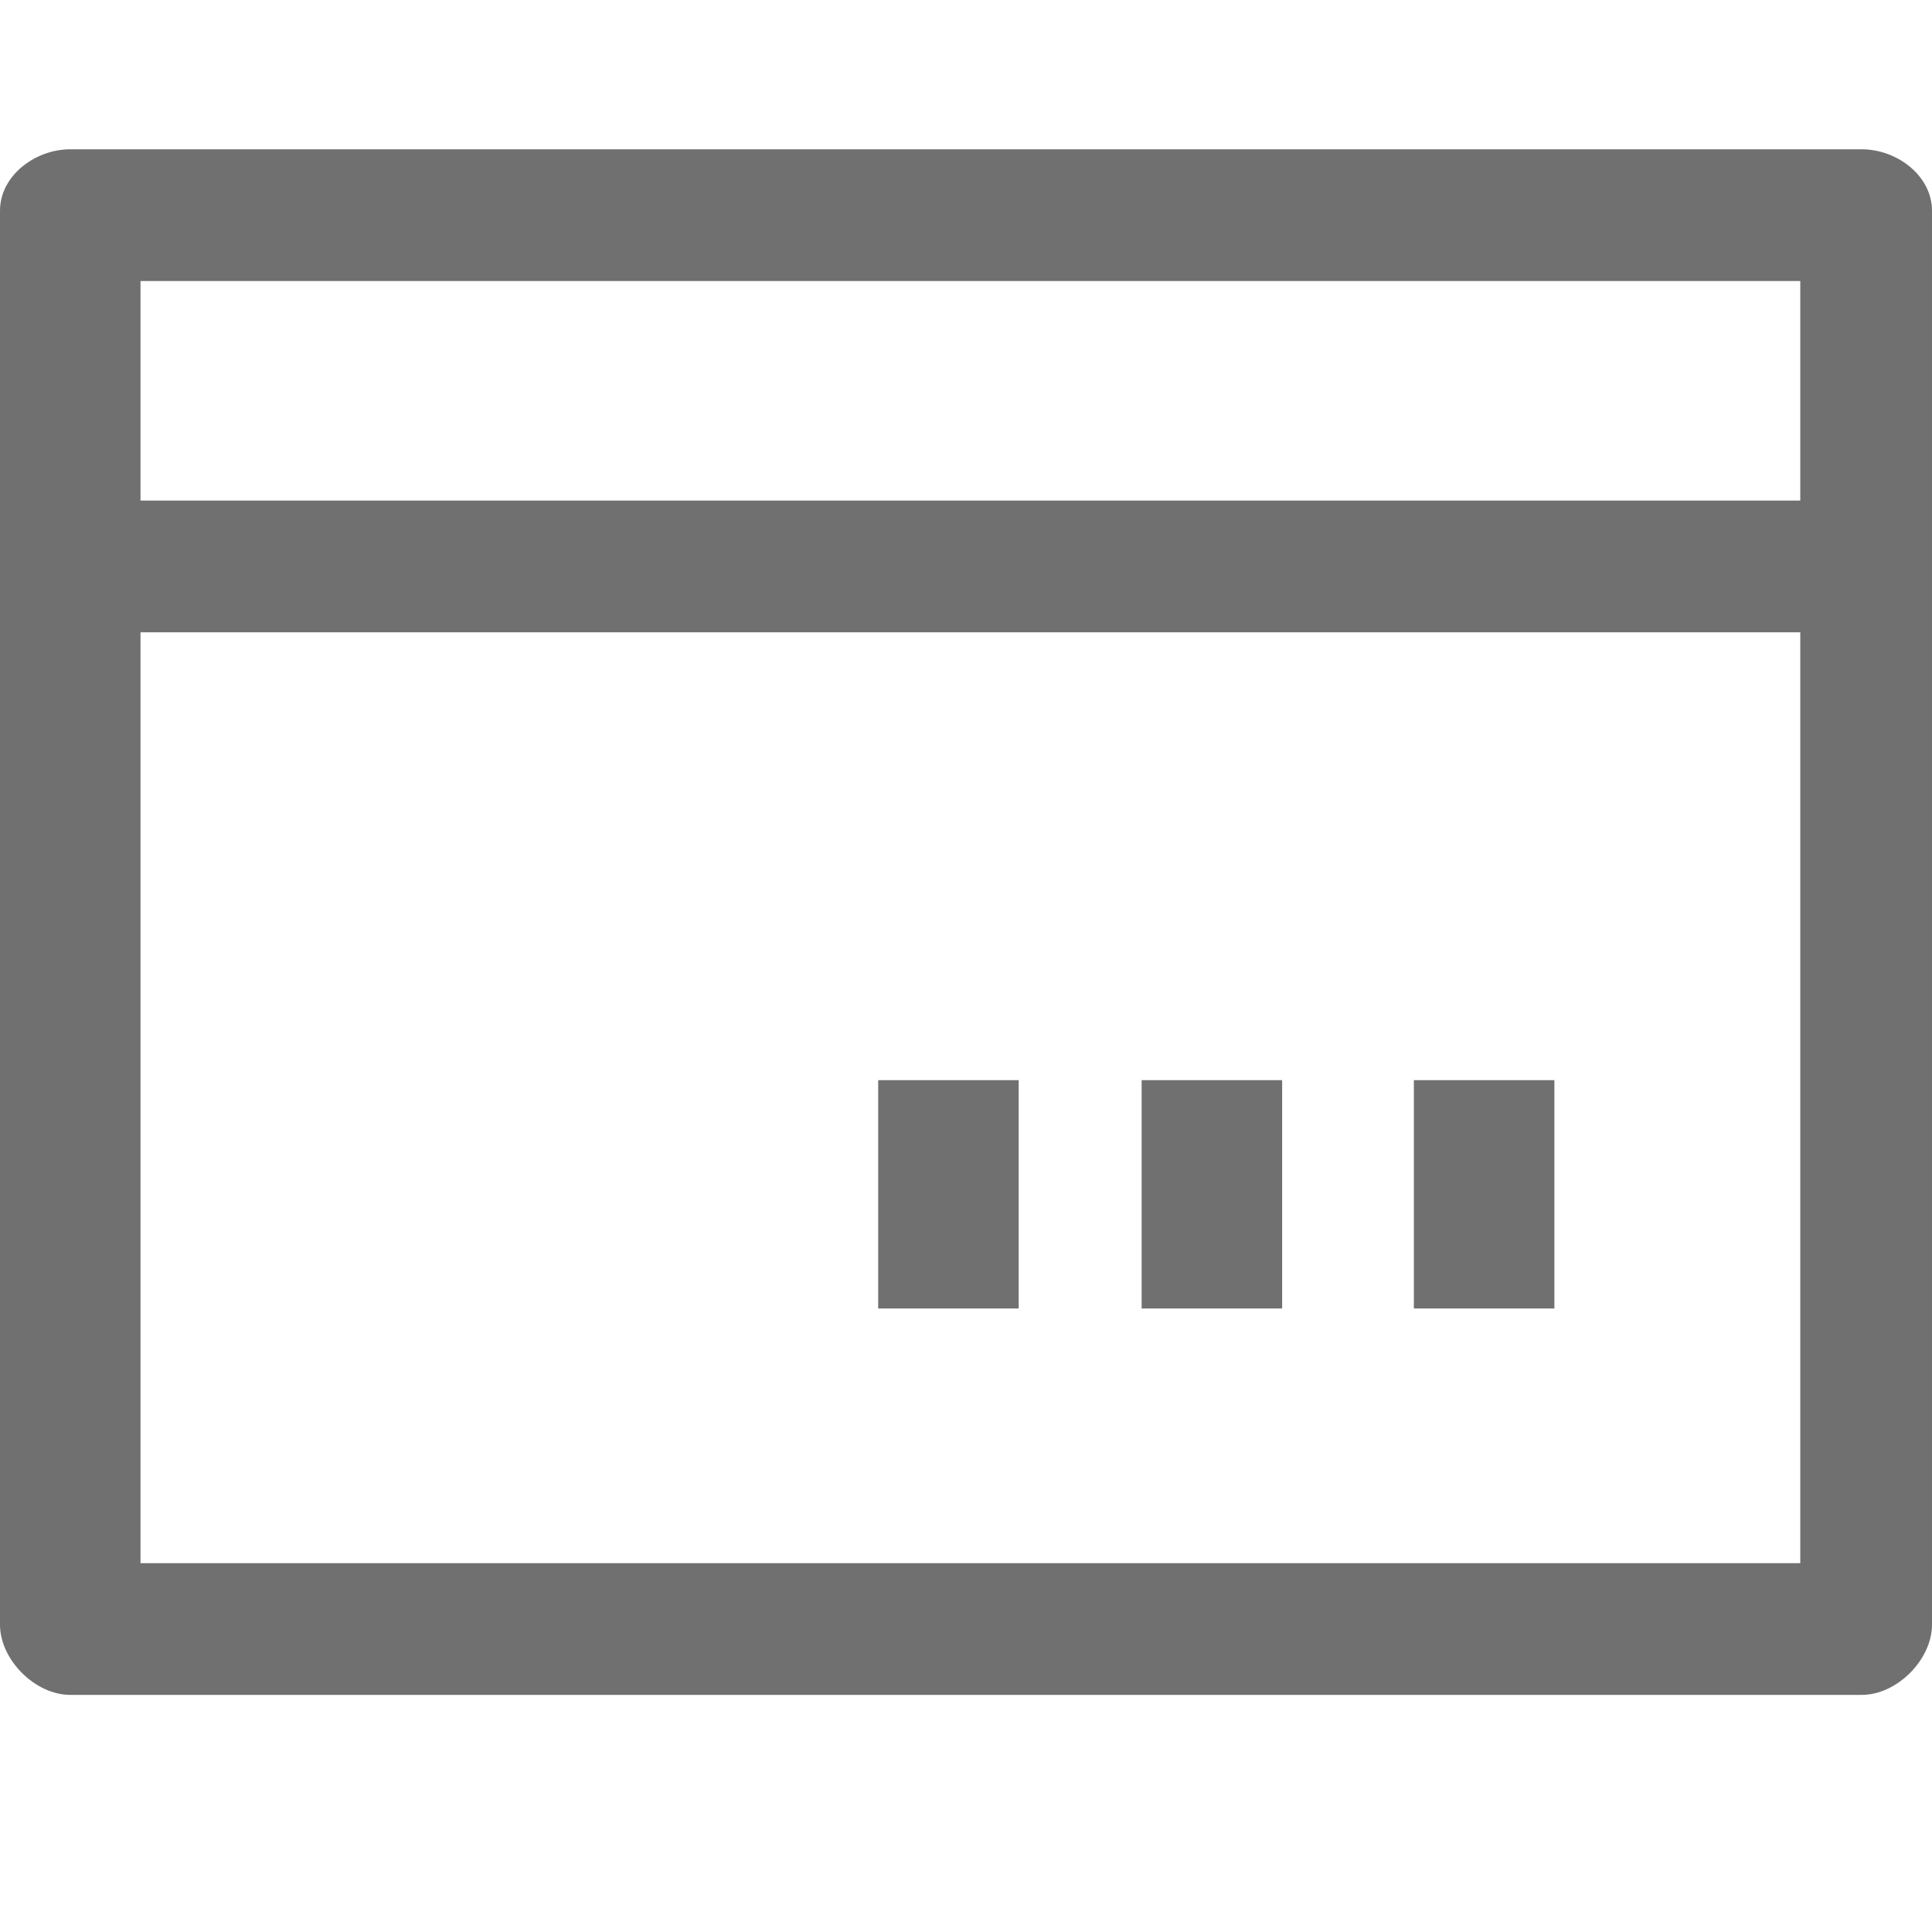 <?xml version="1.0" standalone="no"?><!DOCTYPE svg PUBLIC "-//W3C//DTD SVG 1.1//EN" "http://www.w3.org/Graphics/SVG/1.1/DTD/svg11.dtd"><svg t="1583742496387" class="icon" viewBox="0 0 1024 1024" version="1.1" xmlns="http://www.w3.org/2000/svg" p-id="3559" xmlns:xlink="http://www.w3.org/1999/xlink" width="64" height="64"><defs><style type="text/css"></style></defs><path d="M986.764 79.127H37.236c-18.618 0-37.236 13.964-37.236 32.582v749.382c0 18.618 18.618 37.236 37.236 37.236h949.527c18.618 0 37.236-18.618 37.236-37.236V111.709c0-18.618-18.618-32.582-37.236-32.582z m-37.236 749.382H74.473V335.127h879.709v493.382h-4.655z m0-563.2H74.473V148.945h879.709v116.364h-4.655z" fill="#707070" p-id="3560"></path><path d="M465.455 572.509h74.473v121.018H465.455zM605.091 572.509h74.473v121.018H605.091zM749.382 572.509h74.473v121.018h-74.473z" fill="#707070" p-id="3561"></path></svg>